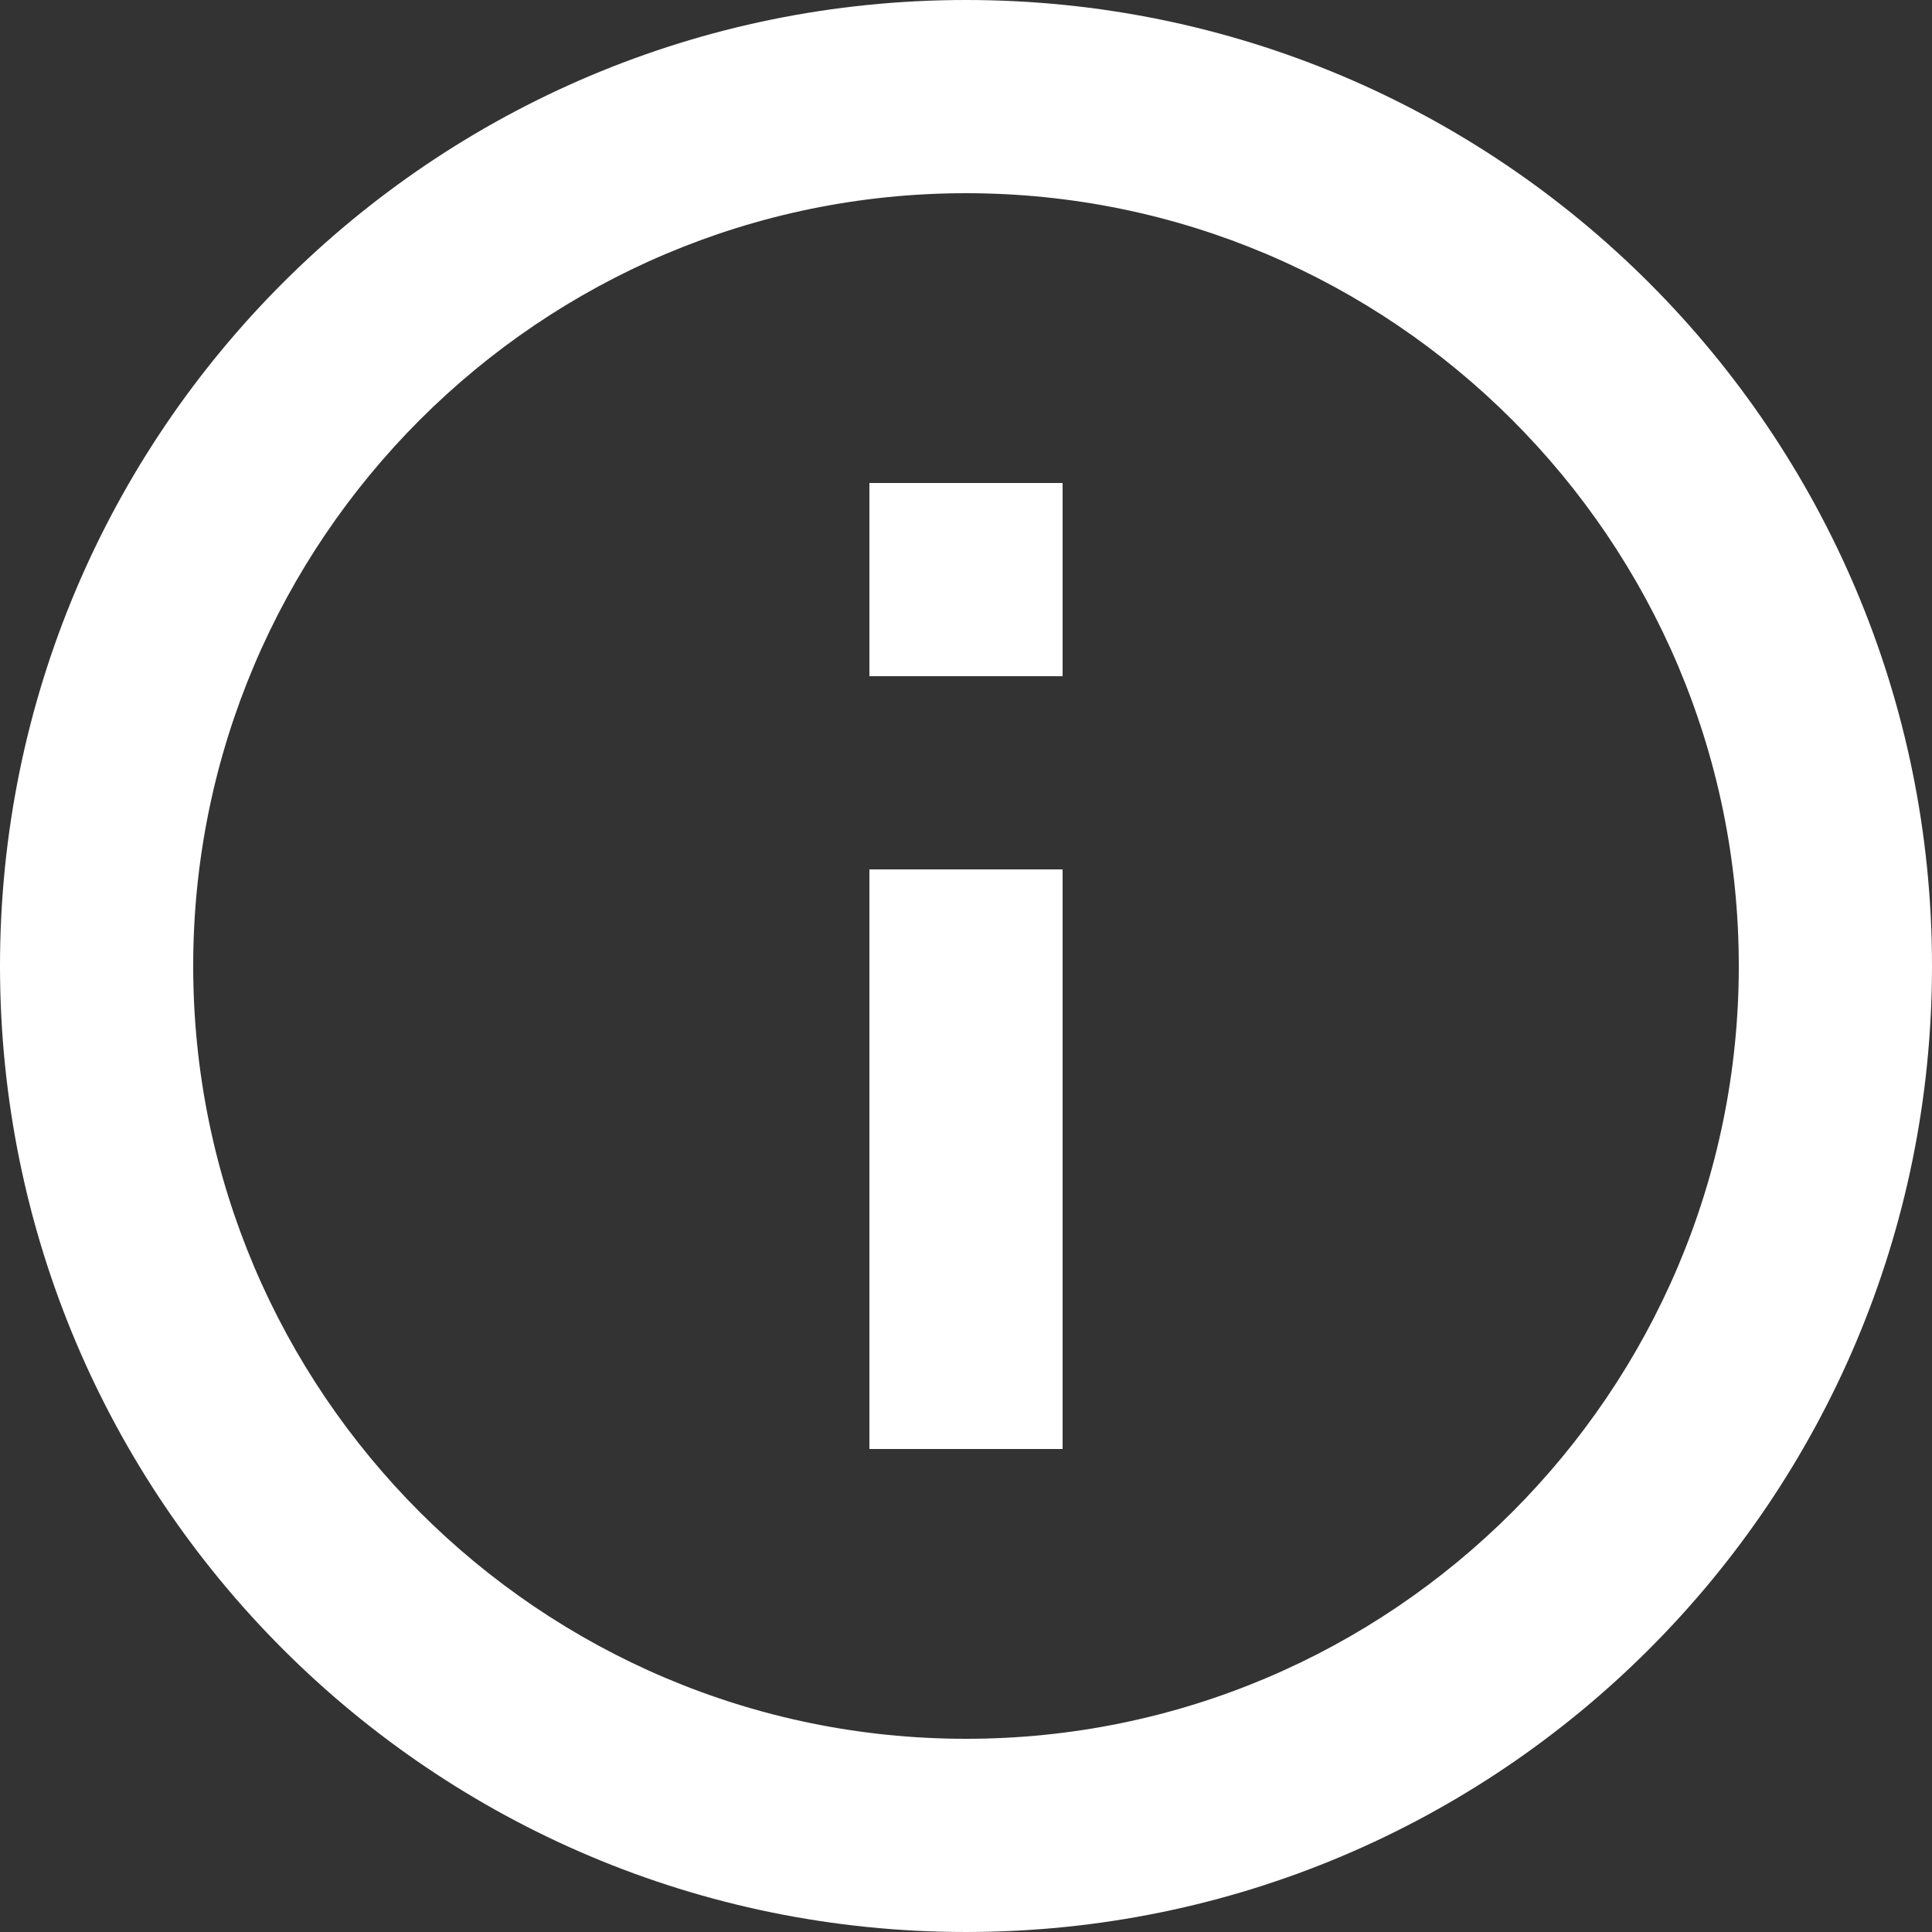 <svg width="426.667" height="426.667" xmlns="http://www.w3.org/2000/svg">

 <rect width="100%" height="100%" fill="#333333" stroke="none"/>

 <g>
  <title>background</title>
  <rect fill="none" id="canvas_background" height="402" width="582" y="-1" x="-1"/>
 </g>
 <g>
  <title>Layer 1</title>
  <g id="svg_1">
   <g id="svg_2">
    <g id="svg_3">
     <rect fill="#ffffff" id="svg_4" height="128" width="42.667" y="192" x="192"/>
     <path fill="#ffffff" id="svg_5" d="m213.333,0c-117.866,0 -213.333,95.467 -213.333,213.333s95.467,213.333 213.333,213.333s213.334,-95.466 213.334,-213.333s-95.467,-213.333 -213.334,-213.333zm0,384c-94.08,0 -170.667,-76.587 -170.667,-170.667s76.587,-170.666 170.667,-170.666s170.667,76.586 170.667,170.666s-76.587,170.667 -170.667,170.667z"/>
     <rect fill="#ffffff" id="svg_6" height="42.667" width="42.667" y="106.667" x="192"/>
    </g>
   </g>
  </g>
  <g id="svg_7"/>
  <g id="svg_8"/>
  <g id="svg_9"/>
  <g id="svg_10"/>
  <g id="svg_11"/>
  <g id="svg_12"/>
  <g id="svg_13"/>
  <g id="svg_14"/>
  <g id="svg_15"/>
  <g id="svg_16"/>
  <g id="svg_17"/>
  <g id="svg_18"/>
  <g id="svg_19"/>
  <g id="svg_20"/>
  <g id="svg_21"/>
 </g>
</svg>